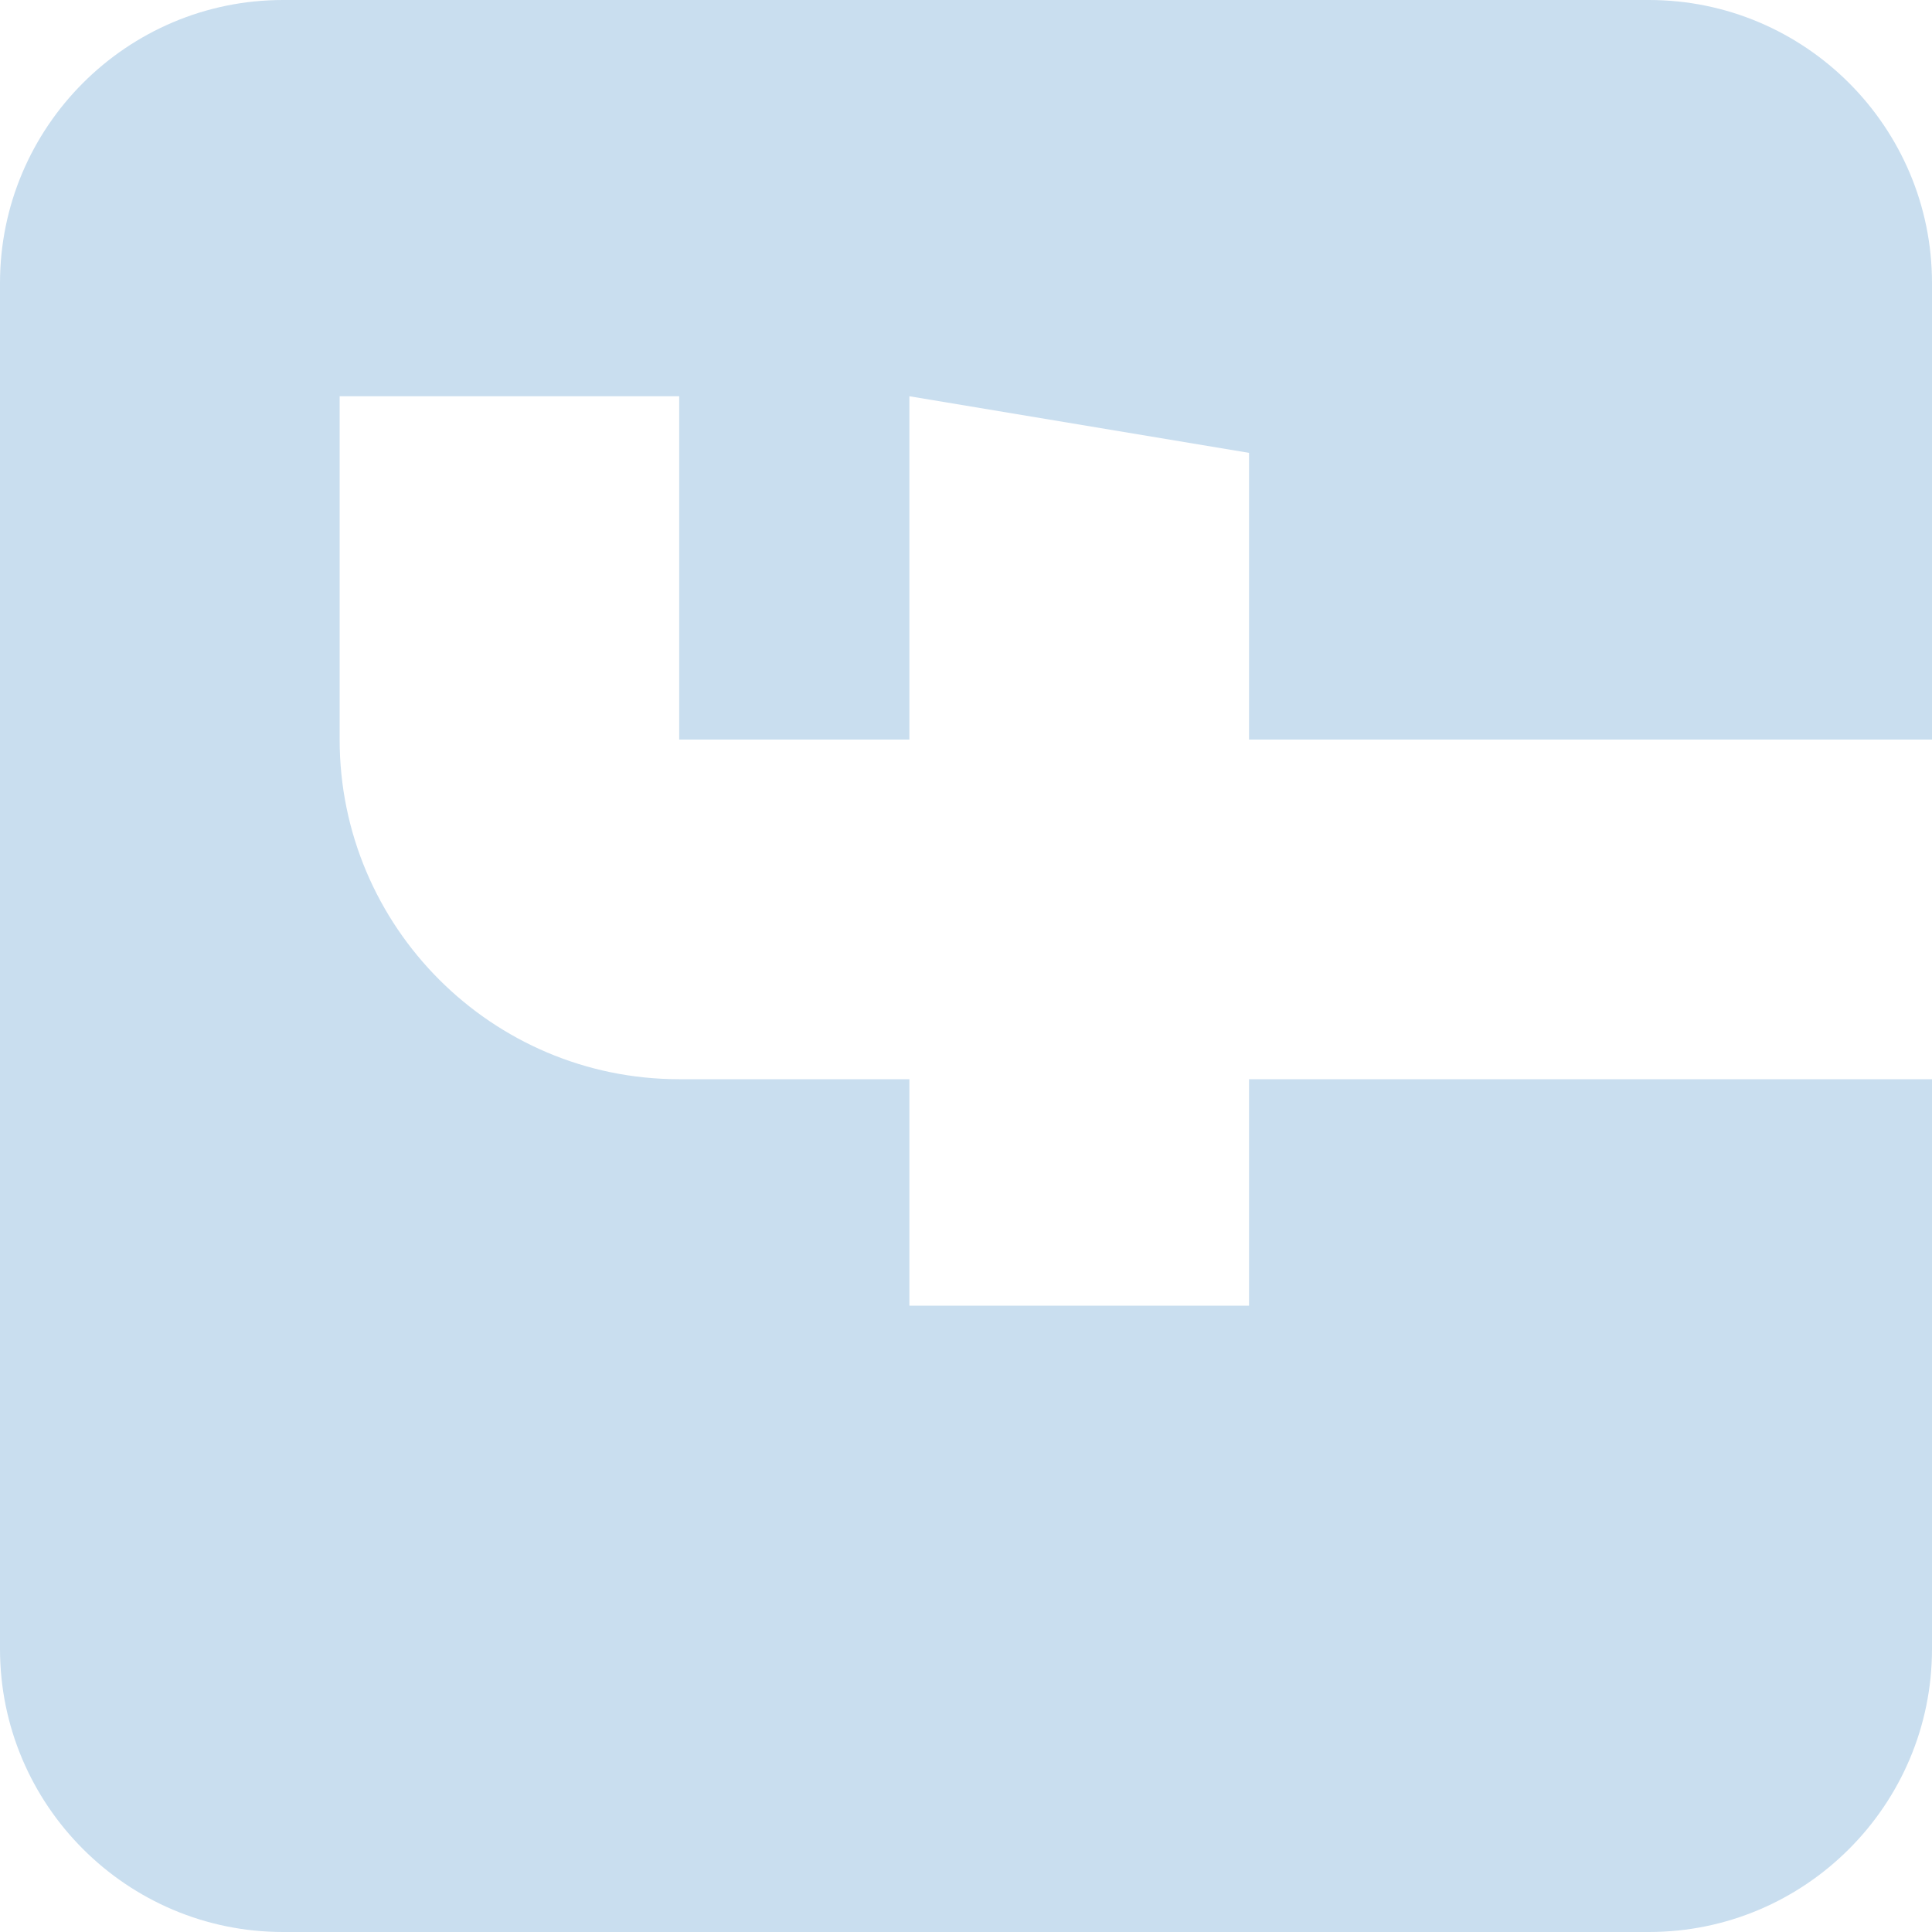 <svg width="20" height="20" viewBox="0 0 20 20" fill="none" xmlns="http://www.w3.org/2000/svg">
<path d="M0 2.93V17.07C0 18.686 1.314 20 2.93 20H17.07C18.686 20 20 18.686 20 17.07V11.172H12.93V13.516H9.414V11.172H7.031C5.093 11.172 3.516 9.595 3.516 7.656V4.102H7.031V7.656H9.414V4.102L12.93 4.688V7.656H20V2.93C20 1.314 18.686 0 17.07 0H2.93C1.314 0 0 1.314 0 2.93Z" fill="#C9DEEF"/>
</svg>
